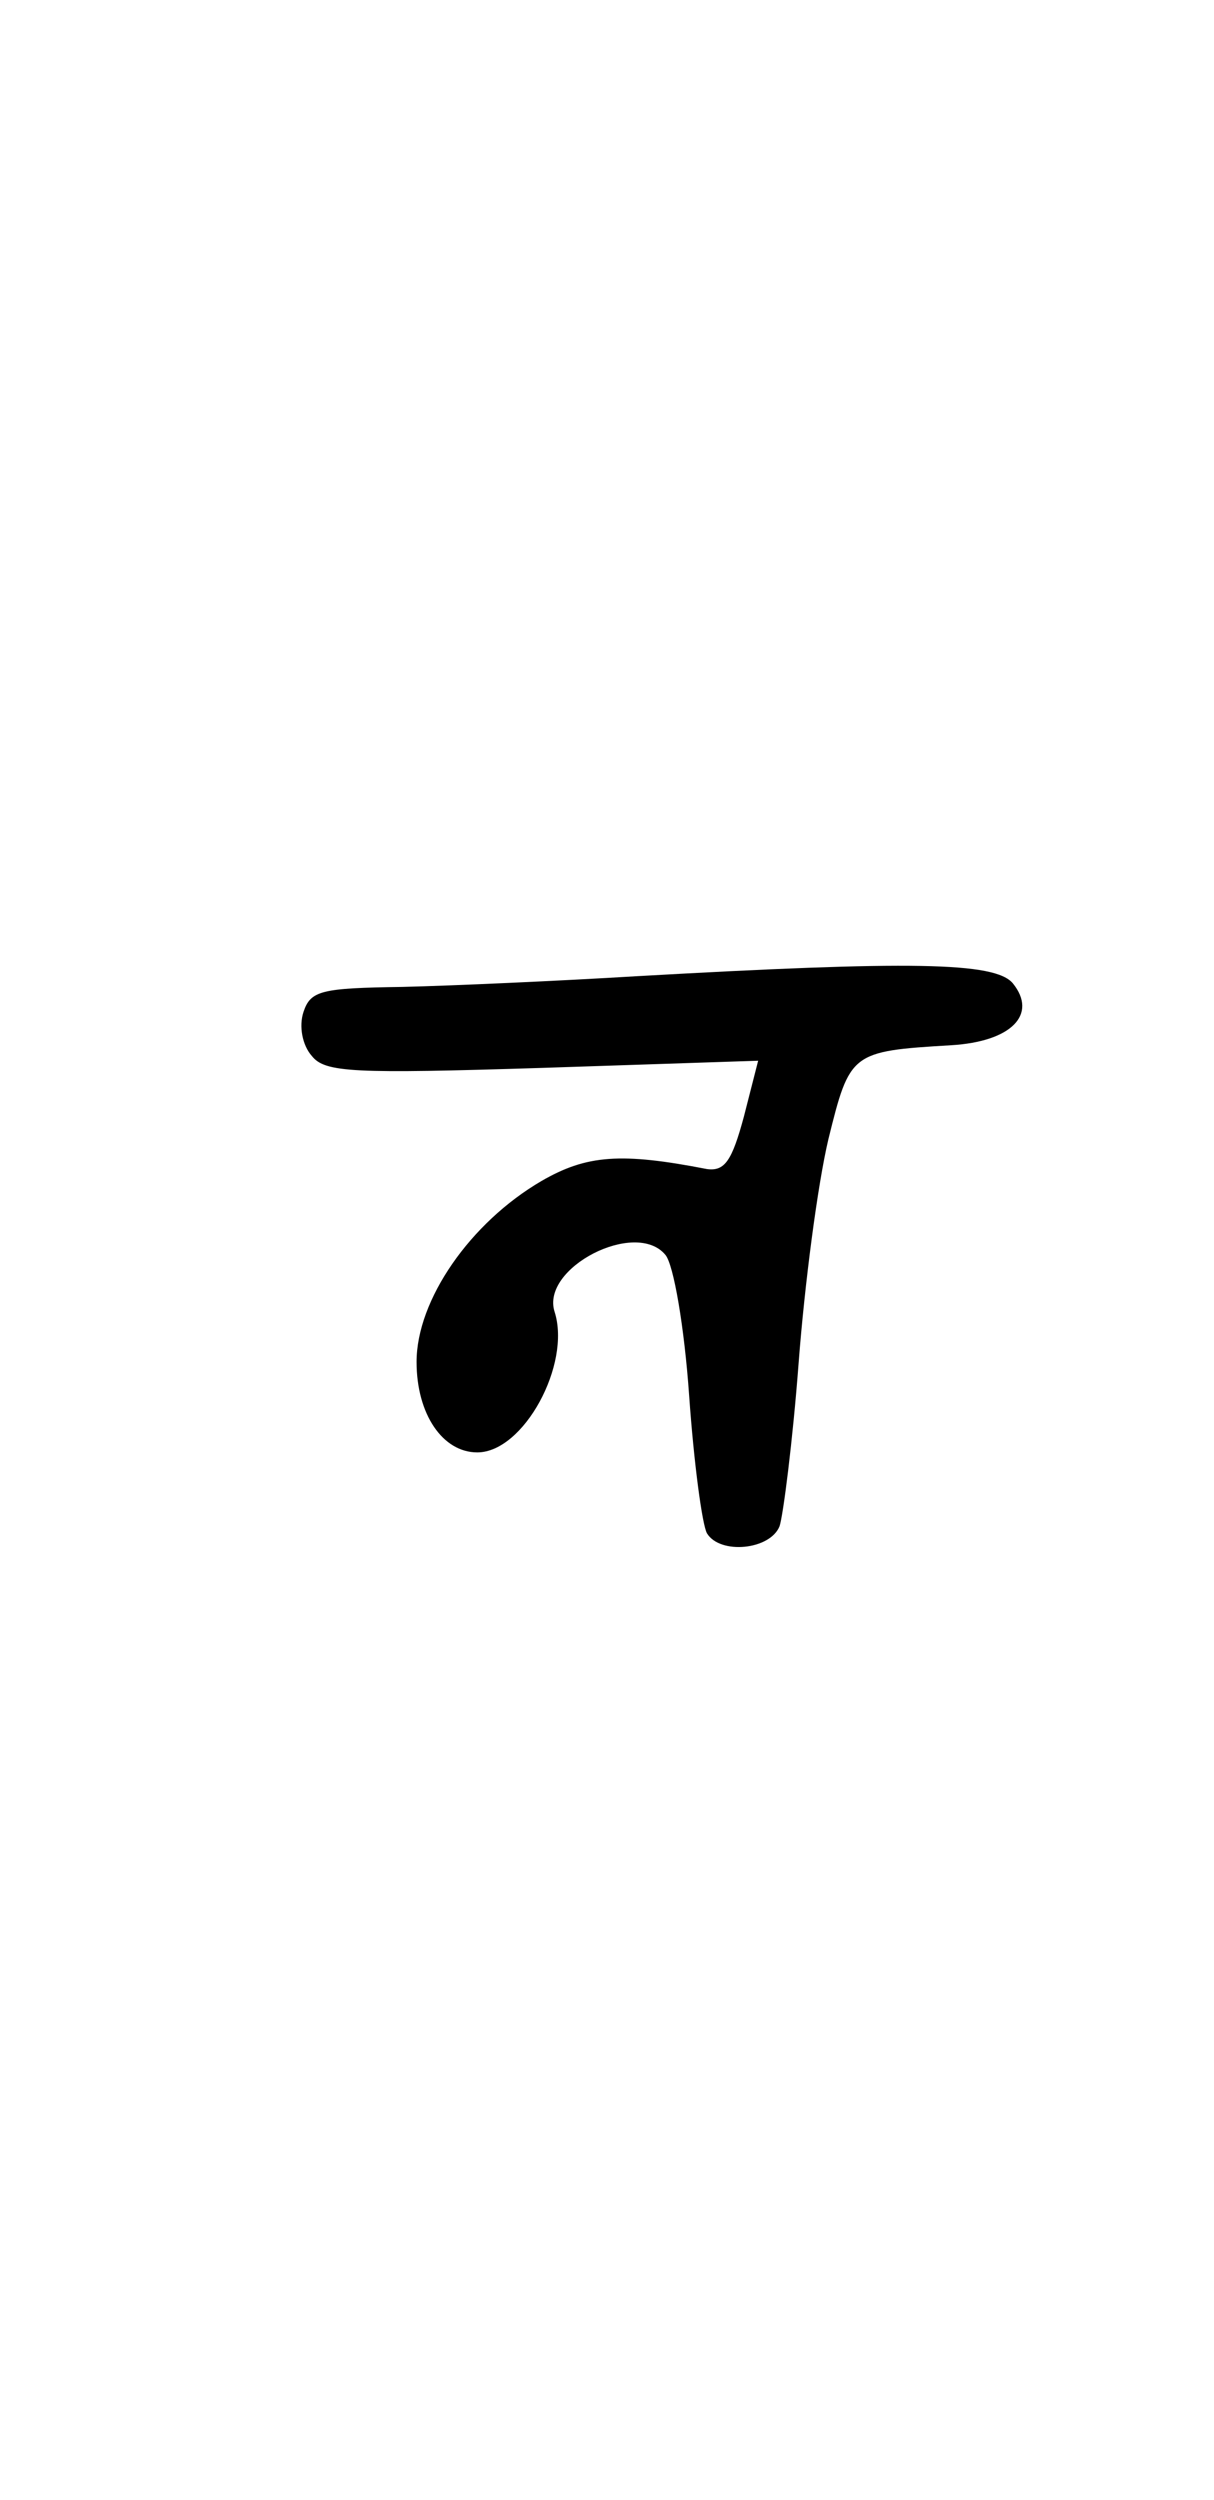 <?xml version="1.0" standalone="no"?>
<!DOCTYPE svg PUBLIC "-//W3C//DTD SVG 20010904//EN"
 "http://www.w3.org/TR/2001/REC-SVG-20010904/DTD/svg10.dtd">
<svg version="1.0" xmlns="http://www.w3.org/2000/svg"
 width="102pt" height="210pt" viewBox="0 0 102 210"
 preserveAspectRatio="xMidYMid meet">
<g transform="translate(0,210) scale(0.1,-0.1)"
fill="#000000" stroke="none">
<path d="M535 1280 c-66 -4 -155 -8 -197 -9 -68 -1 -77 -3 -83 -21 -4 -12 -1
-28 7 -37 11 -14 35 -15 194 -10 l181 6 -12 -47 c-10 -37 -16 -46 -31 -44 -72
14 -101 12 -139 -10 -60 -35 -105 -100 -105 -152 0 -44 22 -76 51 -76 39 0 79
74 65 118 -12 37 68 78 93 48 7 -8 16 -61 20 -118 4 -57 11 -109 15 -116 11
-18 53 -14 61 6 3 9 11 71 16 137 5 66 16 150 25 188 18 73 19 74 103 79 51 3
73 26 52 52 -15 18 -86 19 -316 6z"/>
</g>
</svg>
